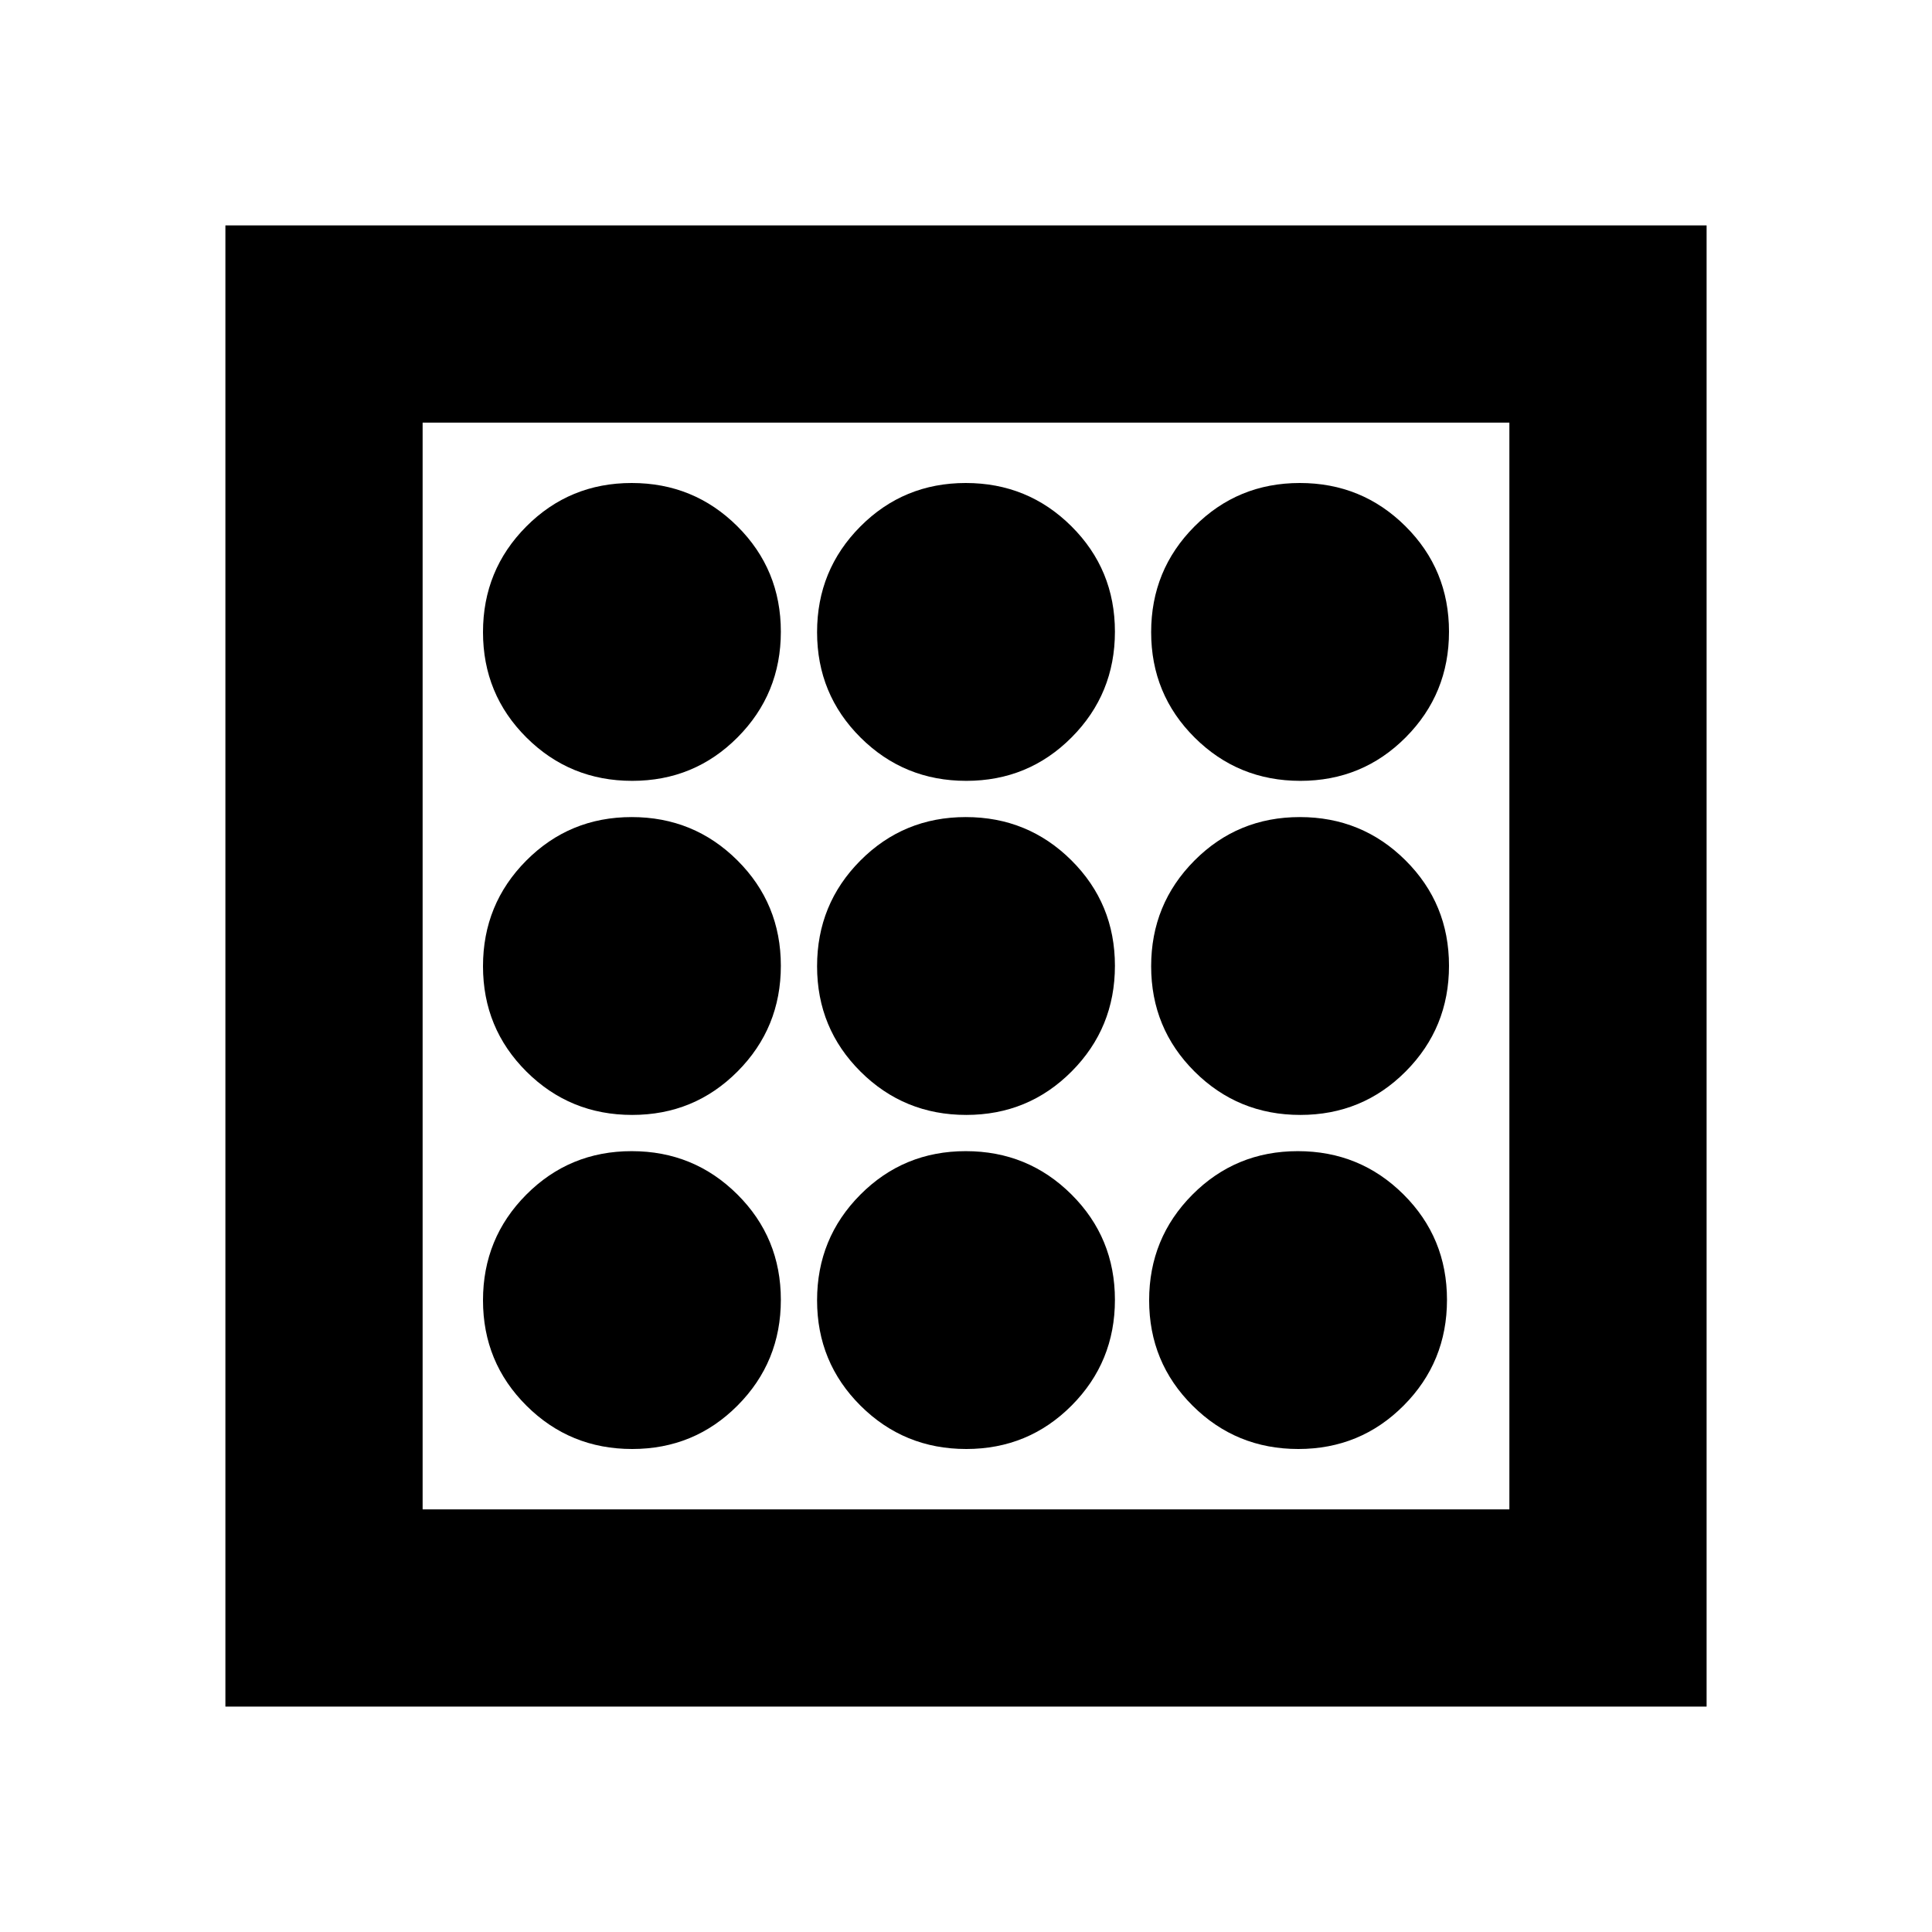<svg xmlns="http://www.w3.org/2000/svg" height="20" viewBox="0 -960 960 960" width="20"><path d="M314.118-240Q345-240 366.5-261.618q21.5-21.617 21.5-52.5Q388-345 366.382-366.5q-21.617-21.5-52.5-21.5Q283-388 261.5-366.382q-21.5 21.617-21.5 52.5Q240-283 261.618-261.5q21.617 21.5 52.5 21.5Zm0-332Q345-572 366.5-593.618q21.5-21.617 21.5-52.5Q388-677 366.382-698.5q-21.617-21.5-52.5-21.5Q283-720 261.5-698.382q-21.5 21.617-21.5 52.5Q240-615 261.618-593.5q21.617 21.5 52.5 21.5Zm0 166Q345-406 366.5-427.618q21.5-21.617 21.5-52.5Q388-511 366.382-532.5q-21.617-21.5-52.5-21.5Q283-554 261.5-532.382q-21.5 21.617-21.5 52.5Q240-449 261.618-427.5q21.617 21.5 52.5 21.5Zm331 166Q676-240 697.5-261.618q21.5-21.617 21.5-52.5Q719-345 697.382-366.5q-21.617-21.5-52.5-21.5Q614-388 592.5-366.382q-21.5 21.617-21.5 52.5Q571-283 592.618-261.5q21.617 21.5 52.5 21.5Zm1-332Q677-572 698.5-593.618q21.5-21.617 21.5-52.5Q720-677 698.382-698.5q-21.617-21.5-52.5-21.5Q615-720 593.5-698.382q-21.5 21.617-21.5 52.5Q572-615 593.618-593.5q21.617 21.5 52.5 21.5Zm0 166Q677-406 698.5-427.618q21.5-21.617 21.5-52.5Q720-511 698.382-532.5q-21.617-21.5-52.5-21.5Q615-554 593.5-532.382q-21.5 21.617-21.5 52.5Q572-449 593.618-427.5q21.617 21.5 52.5 21.5Zm-166-166Q511-572 532.5-593.618q21.5-21.617 21.5-52.5Q554-677 532.382-698.5q-21.617-21.5-52.5-21.5Q449-720 427.5-698.382q-21.5 21.617-21.5 52.5Q406-615 427.618-593.5q21.617 21.5 52.5 21.5Zm0 332Q511-240 532.5-261.618q21.5-21.617 21.5-52.5Q554-345 532.382-366.5q-21.617-21.5-52.5-21.5Q449-388 427.5-366.382q-21.5 21.617-21.5 52.5Q406-283 427.618-261.5q21.617 21.5 52.5 21.5Zm0-166Q511-406 532.5-427.618q21.5-21.617 21.5-52.5Q554-511 532.382-532.5q-21.617-21.5-52.5-21.5Q449-554 427.5-532.382q-21.5 21.617-21.5 52.5Q406-449 427.618-427.5q21.617 21.5 52.5 21.5ZM112-112v-736h736v736H112Zm98-98h540v-540H210v540Zm0 0v-540 540Z"/></svg>